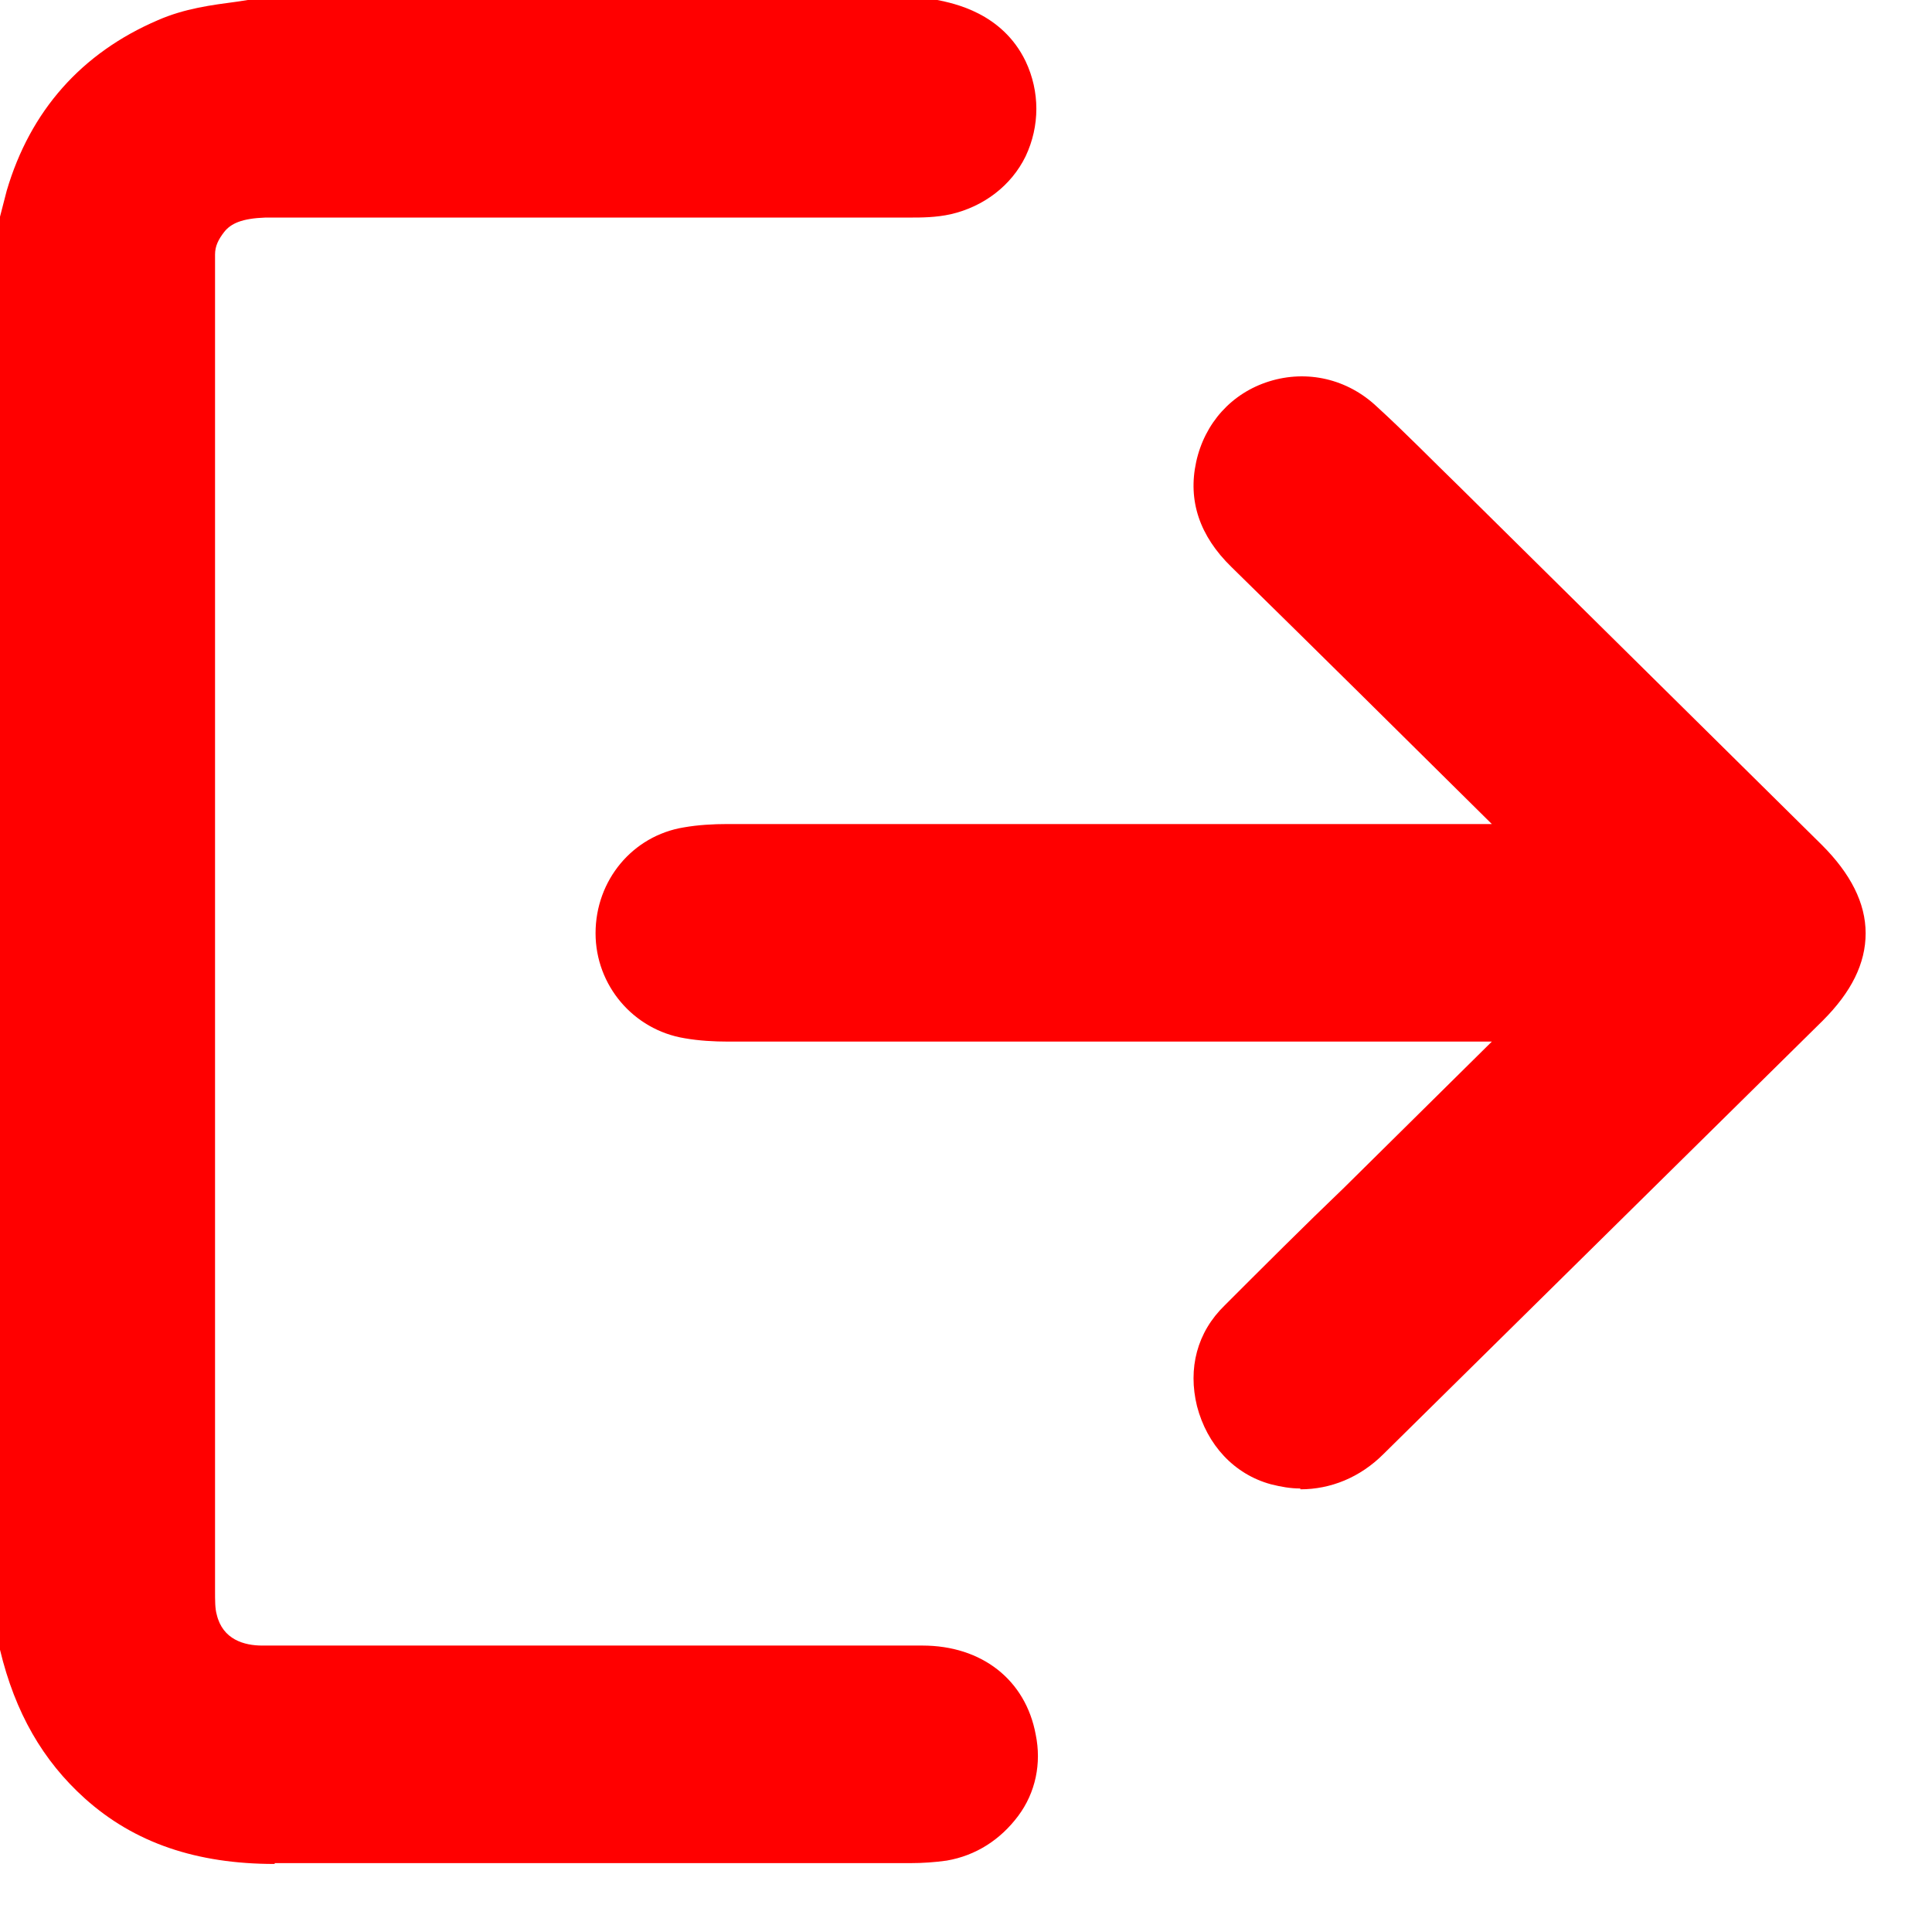 <svg width="23" height="23" viewBox="0 0 23 23" fill="none" xmlns="http://www.w3.org/2000/svg">
<path d="M11.08 0.38C11.41 0.45 11.7 0.58 11.86 0.91C12.12 1.45 11.81 2.07 11.23 2.2C11.09 2.23 10.95 2.23 10.81 2.23C8.26 2.23 5.7 2.23 3.15 2.23C2.84 2.23 2.57 2.3 2.37 2.54C2.25 2.68 2.18 2.85 2.17 3.04C2.17 3.12 2.17 3.19 2.17 3.27C2.17 8.5 2.17 13.72 2.17 18.95C2.17 19.07 2.17 19.2 2.2 19.32C2.3 19.73 2.63 19.97 3.1 19.98C4.9 19.98 6.7 19.98 8.5 19.98C9.32 19.98 10.13 19.98 10.95 19.98C11.48 19.98 11.85 20.27 11.94 20.73C12.04 21.23 11.7 21.71 11.2 21.79C11.08 21.81 10.95 21.82 10.83 21.82C8.31 21.82 5.79 21.82 3.27 21.82C2.52 21.82 1.83 21.64 1.26 21.13C0.78 20.71 0.51 20.17 0.37 19.56C0.37 13.92 0.37 8.28 0.37 2.64C0.39 2.55 0.42 2.47 0.44 2.38C0.69 1.53 1.22 0.94 2.03 0.59C2.34 0.46 2.67 0.43 3 0.38H11.08Z" fill="#FF0000"/>
<path d="M3.27 22.19C2.34 22.19 1.6 21.94 1.01 21.41C0.51 20.96 0.18 20.39 0 19.64V2.58L0.08 2.27C0.36 1.32 0.97 0.63 1.88 0.24C2.2 0.1 2.52 0.06 2.82 0.02L2.95 0H11.12H11.16C11.35 0.04 11.93 0.15 12.21 0.73C12.38 1.09 12.38 1.5 12.21 1.86C12.04 2.21 11.71 2.46 11.32 2.55C11.14 2.59 10.97 2.59 10.83 2.59H3.16C2.88 2.6 2.75 2.66 2.67 2.76C2.6 2.85 2.56 2.93 2.56 3.03V3.25V18.93C2.56 19.06 2.56 19.15 2.58 19.22C2.65 19.52 2.91 19.59 3.12 19.59H8.52H9.21C9.8 19.59 10.38 19.59 10.98 19.59C11.69 19.59 12.21 20 12.33 20.65C12.4 20.99 12.33 21.34 12.12 21.62C11.91 21.9 11.62 22.09 11.27 22.15C11.13 22.17 10.98 22.18 10.84 22.18H3.27V22.19ZM0.74 2.69V19.56C0.87 20.06 1.12 20.51 1.51 20.85C1.97 21.25 2.53 21.44 3.27 21.44H10.83C10.94 21.44 11.04 21.43 11.15 21.41C11.29 21.39 11.41 21.31 11.5 21.19C11.59 21.07 11.61 20.93 11.58 20.79C11.52 20.49 11.31 20.34 10.96 20.34C10.37 20.34 9.79 20.34 9.2 20.34H7.16H3.11C2.46 20.34 1.98 19.98 1.84 19.39C1.8 19.24 1.8 19.09 1.8 18.96V3.26V3.02C1.8 2.75 1.91 2.51 2.08 2.3C2.45 1.85 2.97 1.85 3.15 1.85H10.81C10.92 1.85 11.04 1.85 11.15 1.83C11.31 1.8 11.45 1.69 11.52 1.55C11.59 1.4 11.59 1.23 11.52 1.08C11.45 0.94 11.34 0.83 11.04 0.76H2.92C2.65 0.81 2.4 0.84 2.17 0.94C1.46 1.25 1.01 1.75 0.79 2.49L0.73 2.69H0.74Z" fill="#FF0000"/>
<path d="M18.6 12.04C18.52 11.99 18.43 12.02 18.34 12.02C15.12 12.02 11.89 12.02 8.67 12.02C8.52 12.02 8.36 12.02 8.21 11.99C7.78 11.92 7.47 11.54 7.47 11.11C7.47 10.67 7.78 10.29 8.2 10.22C8.35 10.19 8.51 10.19 8.66 10.19C11.88 10.19 15.11 10.19 18.33 10.19H18.62C18.59 10.08 18.52 10.03 18.46 9.98C17.28 8.82 16.11 7.65 14.93 6.5C14.67 6.25 14.54 5.96 14.61 5.6C14.76 4.89 15.6 4.63 16.13 5.13C16.56 5.53 16.97 5.95 17.39 6.36C18.74 7.69 20.08 9.02 21.42 10.35C21.96 10.88 21.96 11.38 21.42 11.9C19.68 13.62 17.93 15.34 16.19 17.06C15.63 17.61 14.79 17.41 14.61 16.68C14.53 16.36 14.61 16.07 14.84 15.83C15.48 15.19 16.12 14.56 16.76 13.93C17.35 13.35 17.94 12.76 18.53 12.18C18.56 12.15 18.6 12.13 18.59 12.07L18.6 12.04Z" fill="#FF0000"/>
<path d="M15.48 17.72C15.36 17.72 15.25 17.7 15.13 17.67C14.69 17.55 14.37 17.2 14.25 16.74C14.14 16.29 14.25 15.86 14.58 15.54C15.05 15.07 15.52 14.6 16 14.14L17.76 12.4H8.67C8.5 12.4 8.32 12.39 8.15 12.36C7.54 12.26 7.09 11.73 7.09 11.11C7.09 10.48 7.53 9.95 8.14 9.85C8.31 9.82 8.49 9.81 8.66 9.81H17.76C16.73 8.79 15.7 7.77 14.66 6.75C14.28 6.38 14.14 5.96 14.24 5.5C14.34 5.04 14.66 4.68 15.11 4.54C15.56 4.4 16.04 4.51 16.39 4.84C16.73 5.15 17.05 5.48 17.38 5.8L21.69 10.06C22.03 10.4 22.21 10.75 22.21 11.11C22.21 11.47 22.04 11.81 21.7 12.15L16.47 17.31C16.19 17.59 15.84 17.73 15.48 17.73V17.72ZM18.47 11.64C18.57 11.64 18.68 11.65 18.79 11.72L18.93 11.8L18.97 11.96C18.99 12.06 19 12.25 18.81 12.42L16.53 14.67C16.06 15.13 15.59 15.6 15.12 16.07C14.98 16.21 14.94 16.37 14.98 16.56C15.03 16.76 15.16 16.9 15.33 16.95C15.53 17.01 15.76 16.93 15.93 16.76L21.16 11.6C21.35 11.41 21.45 11.24 21.45 11.09C21.45 10.94 21.35 10.77 21.16 10.58L16.85 6.32C16.53 6 16.21 5.68 15.87 5.37C15.72 5.23 15.52 5.18 15.33 5.24C15.15 5.3 15.01 5.45 14.97 5.64C14.94 5.78 14.94 5.96 15.18 6.2C16.25 7.25 17.31 8.3 18.38 9.35L18.71 9.68C18.8 9.76 18.92 9.87 18.97 10.07L19.09 10.54H8.65C8.52 10.54 8.38 10.54 8.25 10.57C8.01 10.61 7.83 10.83 7.83 11.09C7.83 11.35 8.01 11.57 8.25 11.61C8.38 11.63 8.51 11.64 8.65 11.64H18.32C18.32 11.64 18.4 11.64 18.45 11.64H18.47Z" fill="#FF0000"/>
</svg>
